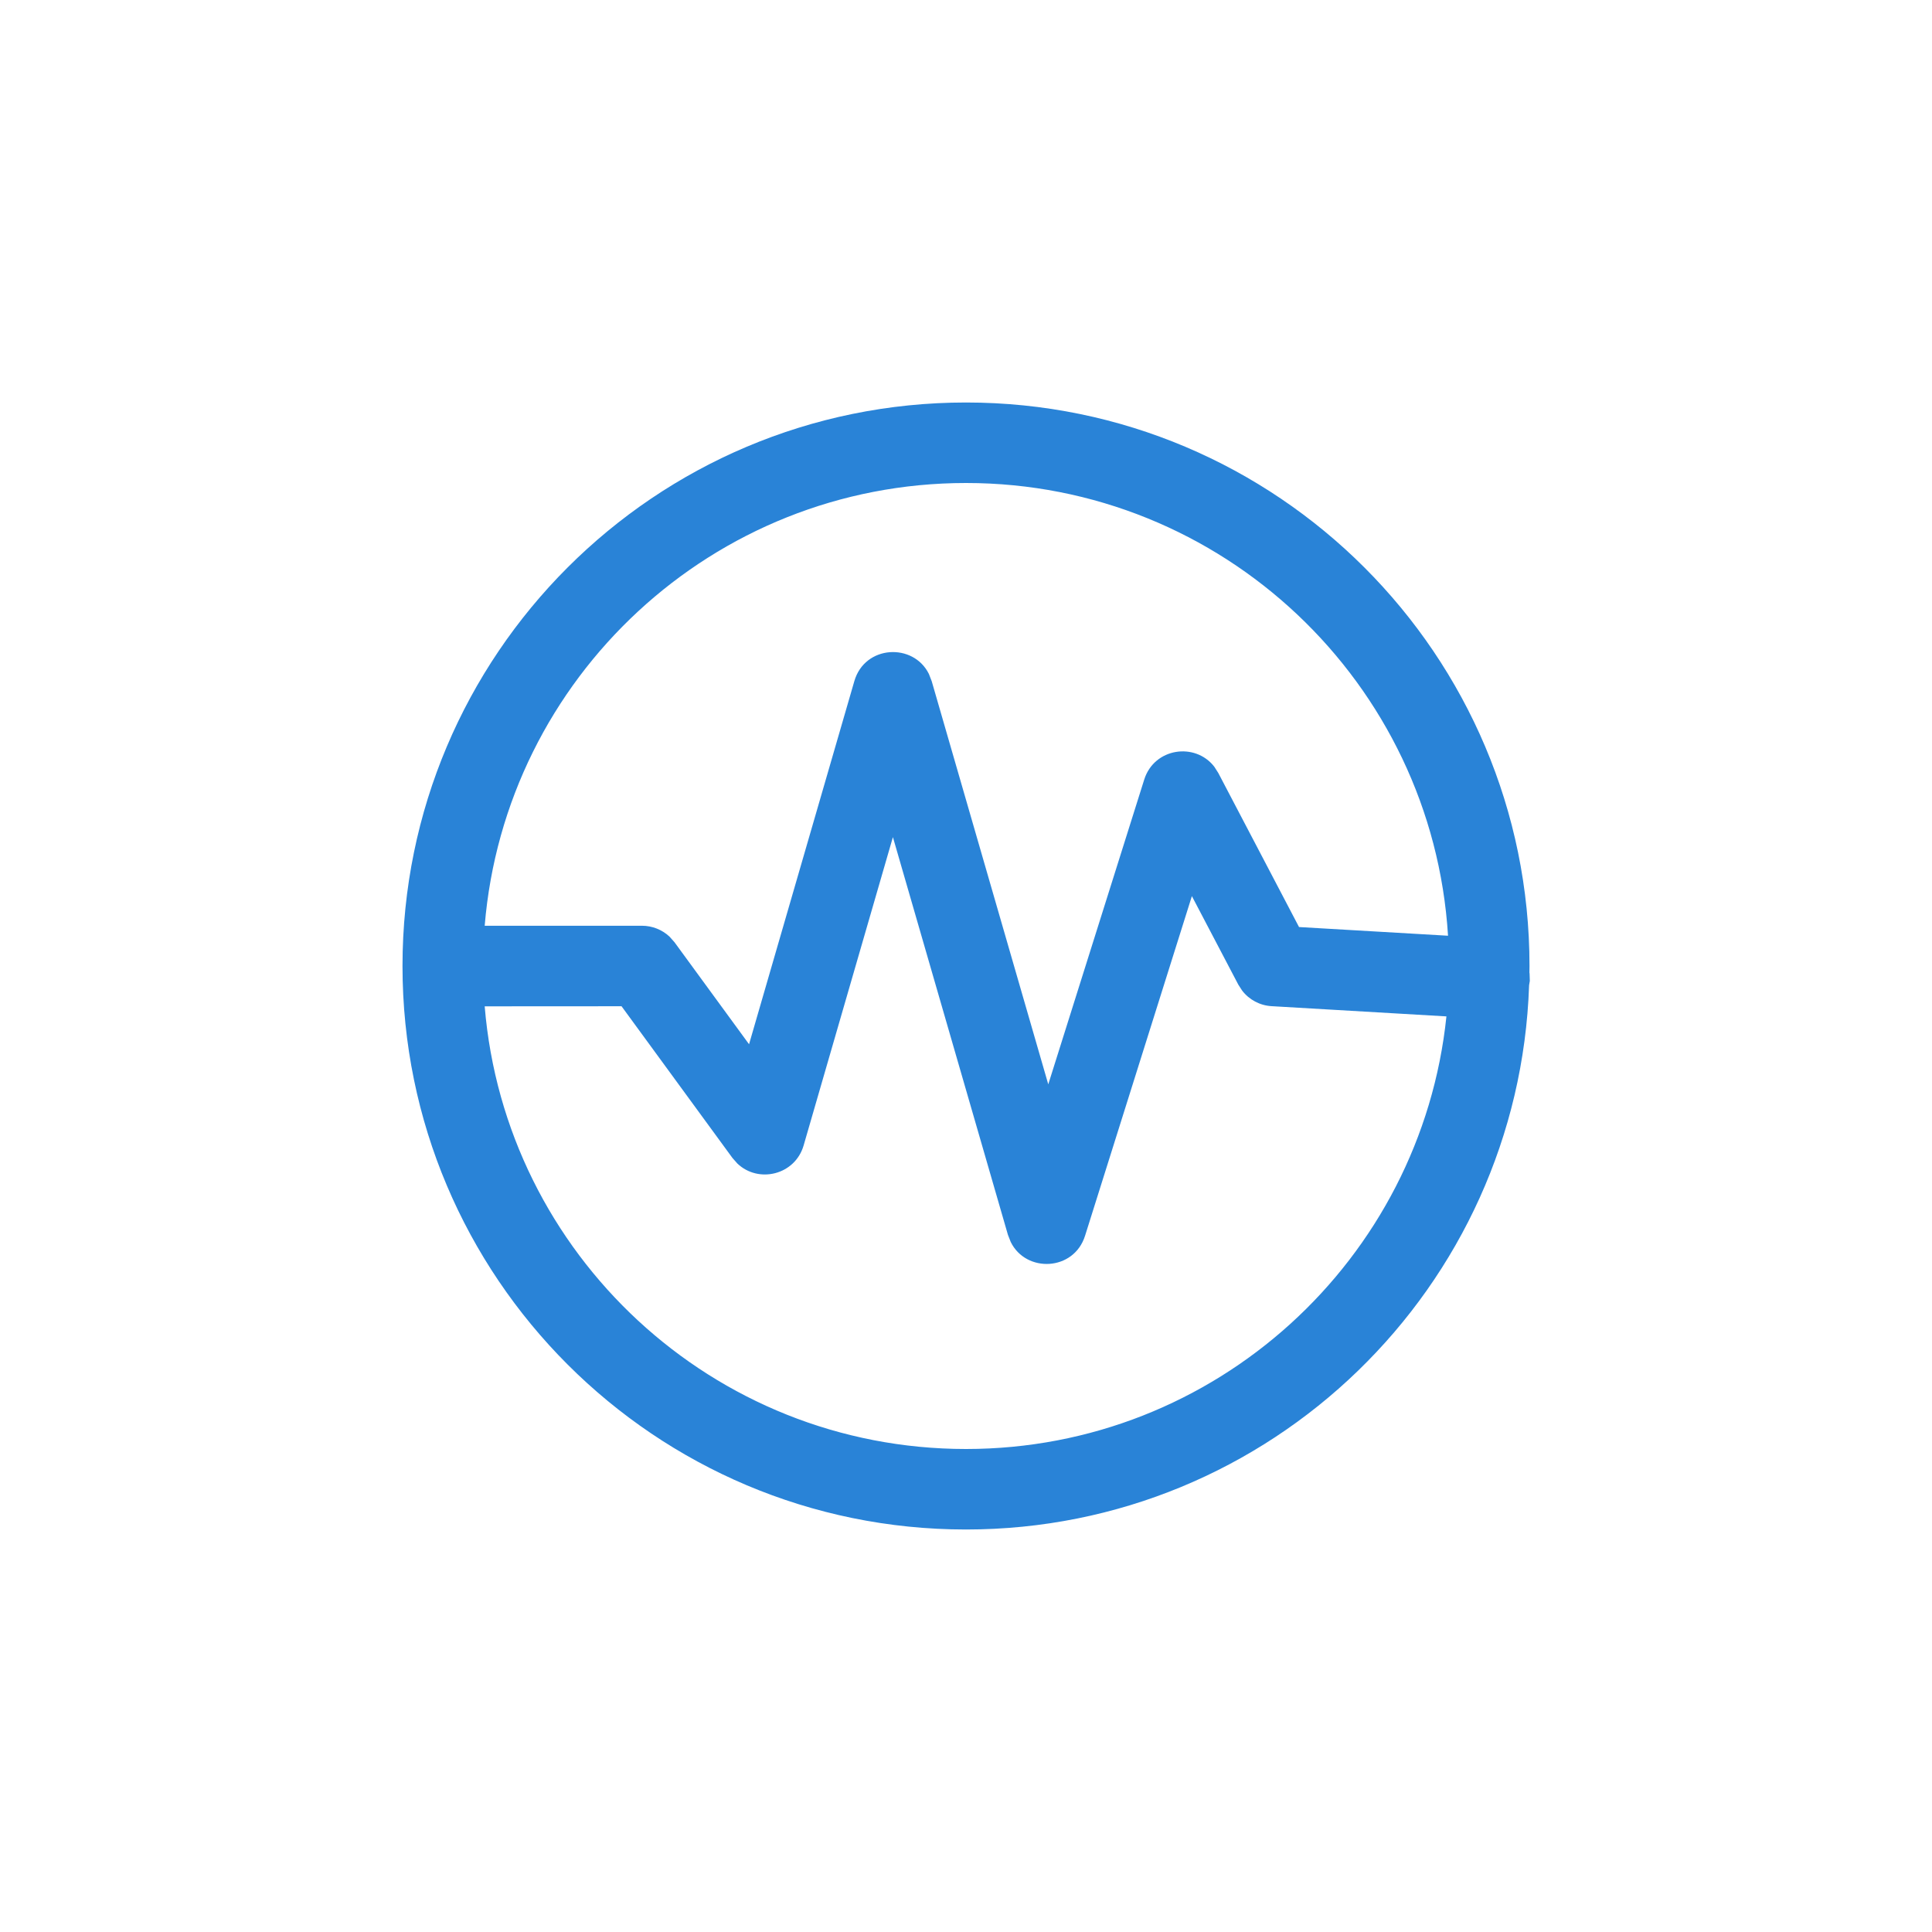 <?xml version="1.0" encoding="UTF-8"?>
<svg width="24px" height="24px" viewBox="0 0 24 24" version="1.1" xmlns="http://www.w3.org/2000/svg" xmlns:xlink="http://www.w3.org/1999/xlink">
    <title>流量录制与回放_ed</title>
    <g id="翼起来（公有云）" stroke="none" stroke-width="1" fill="none" fill-rule="evenodd">
        <g id="画板" transform="translate(-351, -309)" fill="#2983D7" fill-rule="nonzero">
            <g id="流量录制与回放_ed" transform="translate(351, 309)">
                <path d="M12,5 C15.866,5 19,8.134 19,12 L18.999,12.082 C19,12.086 19.001,12.09 19.001,12.094 L19.004,12.185 L18.995,12.239 C18.869,15.995 15.785,19 12,19 C8.134,19 5,15.866 5,12 C5,8.134 8.134,5 12,5 Z M12,18 C15.102,18 17.655,15.645 17.968,12.626 L15.797,12.499 C15.651,12.491 15.517,12.419 15.43,12.305 L15.383,12.232 L14.806,11.132 L13.479,15.351 C13.34,15.792 12.746,15.815 12.556,15.429 L12.521,15.34 L11.092,10.399 L9.983,14.229 C9.876,14.597 9.422,14.704 9.16,14.454 L9.099,14.385 L7.721,12.5 L6.021,12.501 C6.275,15.58 8.855,18 12,18 Z M12,6 C8.855,6 6.275,8.42 6.021,11.5 L7.975,11.5 C8.103,11.5 8.224,11.549 8.316,11.634 L8.379,11.705 L9.305,12.972 L10.613,8.461 C10.743,8.012 11.346,7.982 11.539,8.372 L11.574,8.462 L13.022,13.47 L14.214,9.684 C14.338,9.29 14.846,9.217 15.084,9.524 L15.134,9.602 L16.137,11.516 L17.988,11.624 C17.794,8.485 15.187,6 12,6 Z" id="形状结合"></path>
            </g>
        </g>
    </g>
</svg>